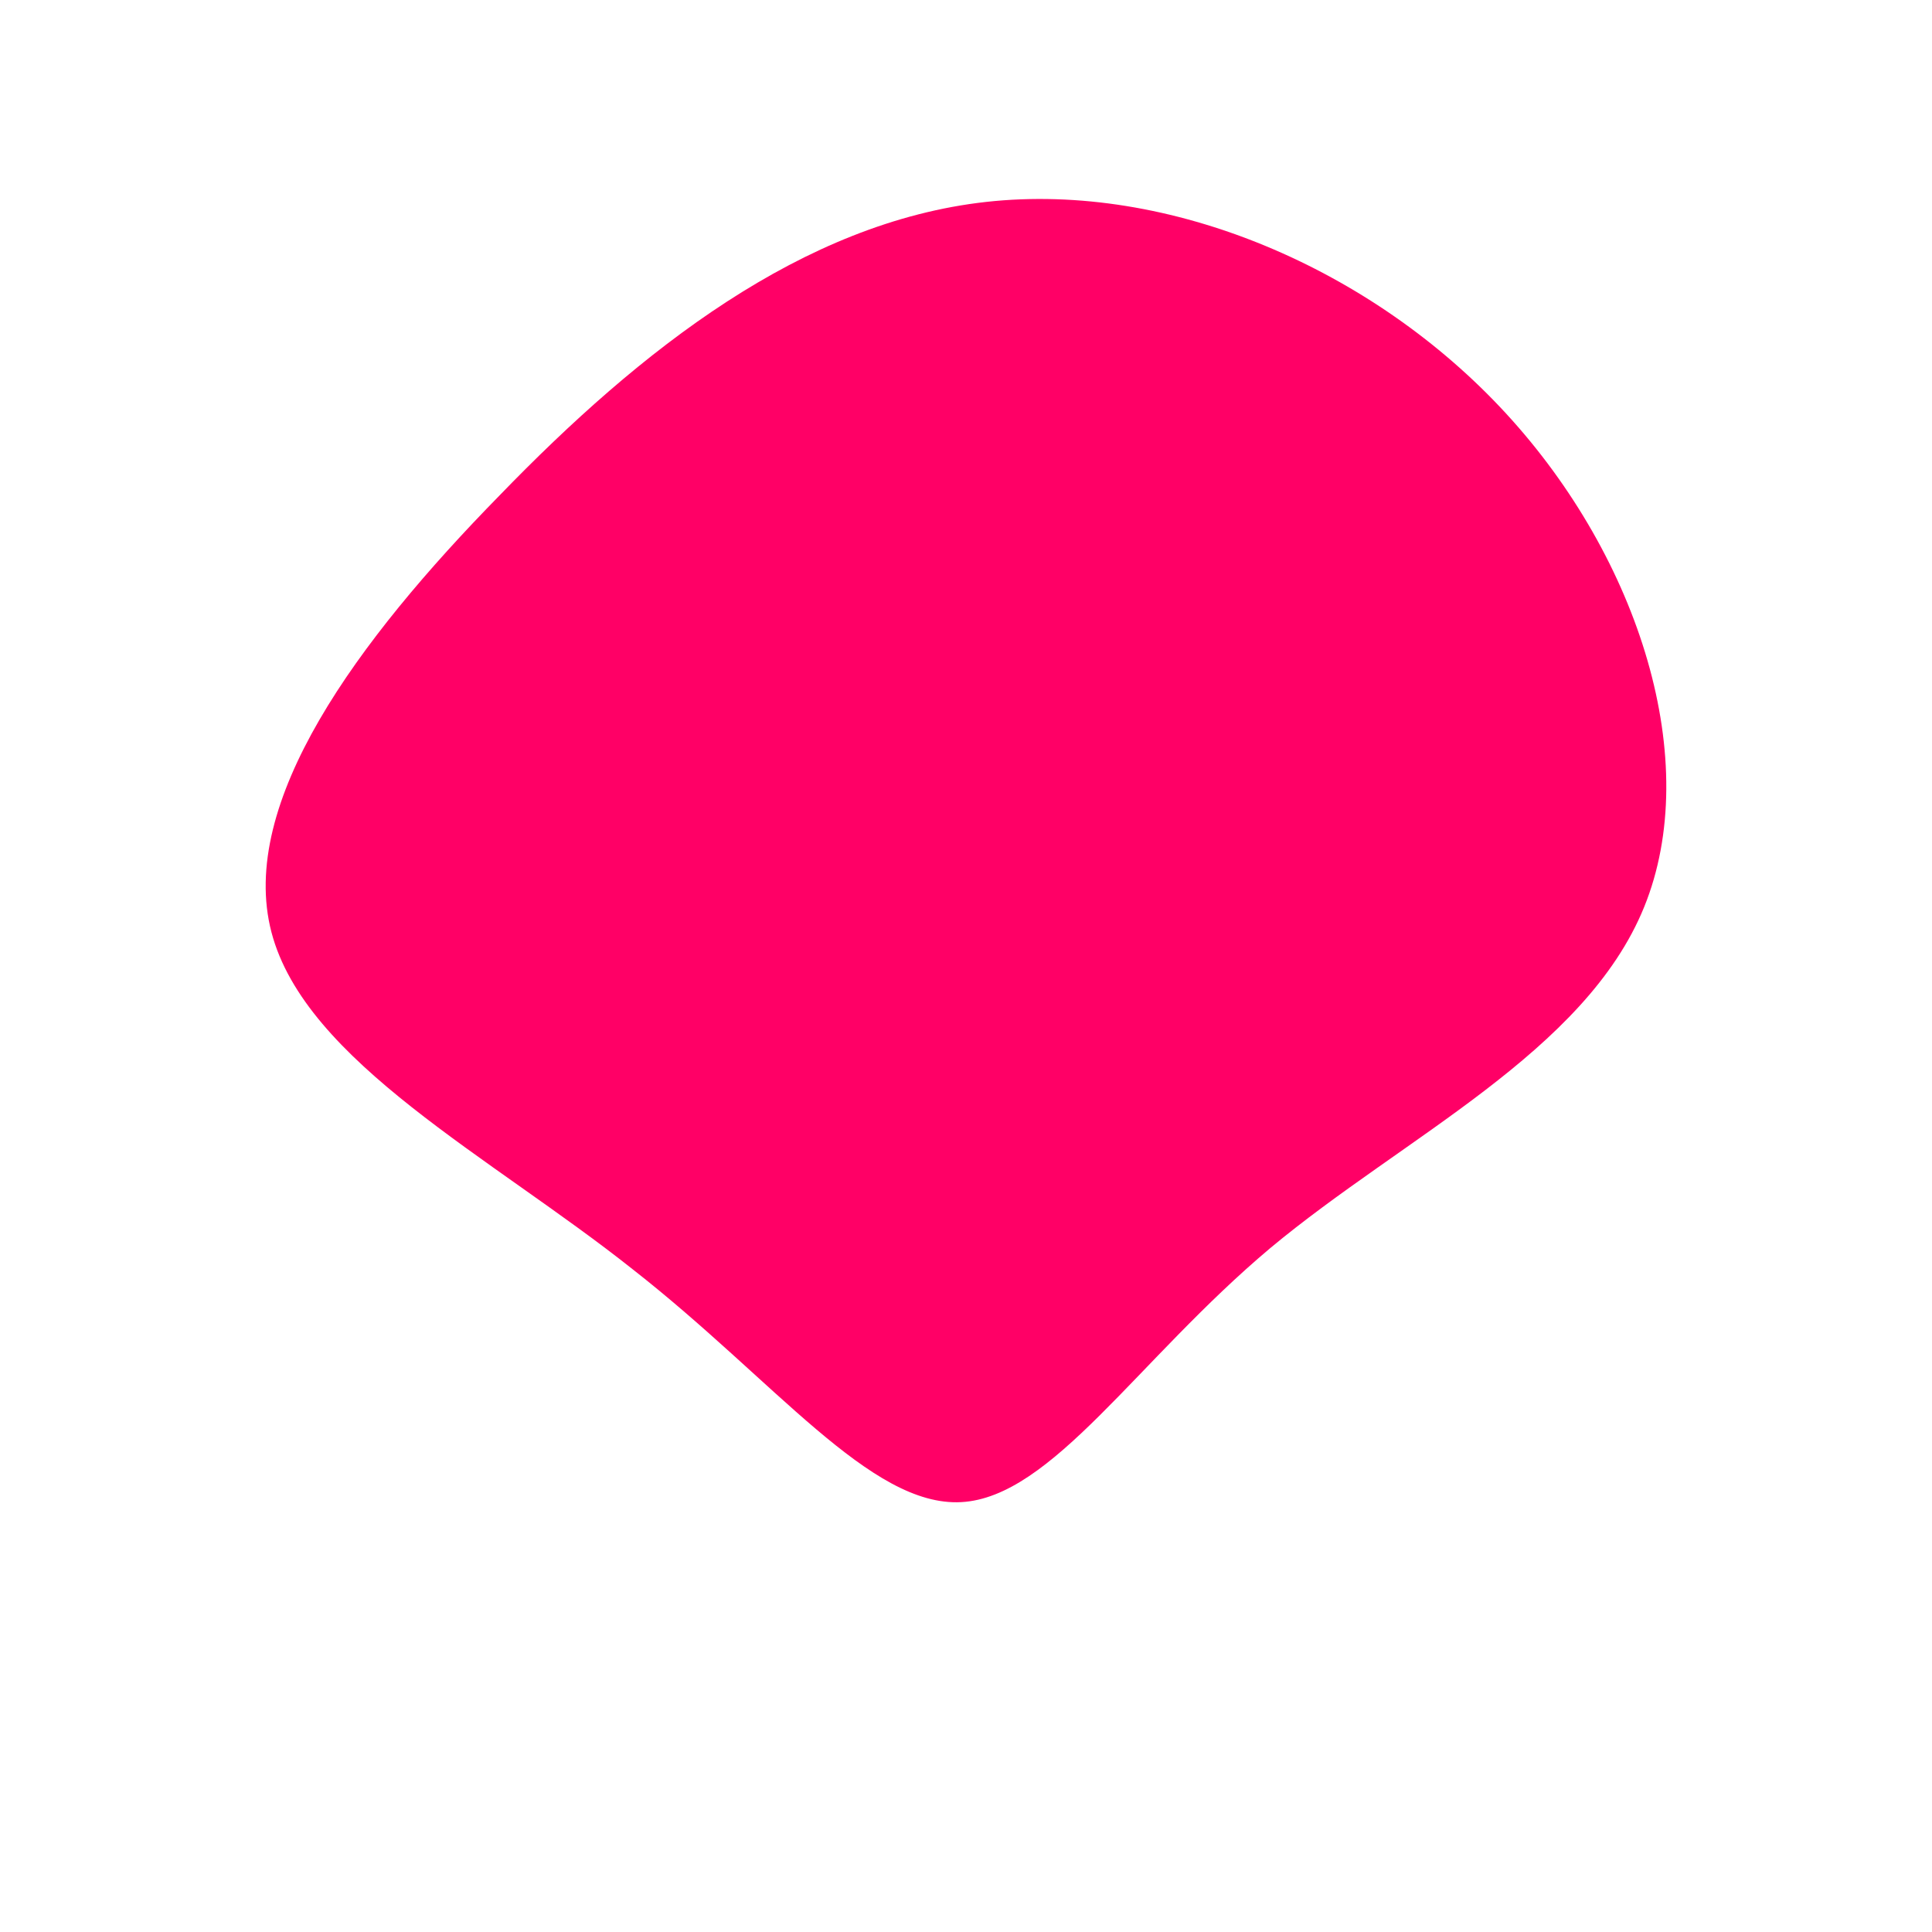<?xml version="1.0" standalone="no"?>
<svg viewBox="0 0 200 200" xmlns="http://www.w3.org/2000/svg">
  <path fill="#FF0066" d="M55.9,-57.2C69.8,-42.1,76.3,-21.1,70.2,-6.1C64.1,8.9,45.3,17.7,31.5,29.2C17.7,40.8,8.9,55,-0.5,55.5C-9.9,56,-19.8,42.9,-34.5,31.4C-49.1,19.8,-68.4,9.9,-71.9,-3.5C-75.4,-16.9,-63,-33.7,-48.3,-48.7C-33.7,-63.8,-16.9,-77,2.1,-79.1C21.1,-81.2,42.1,-72.2,55.9,-57.2Z" transform="translate(100 100)" />
</svg>
